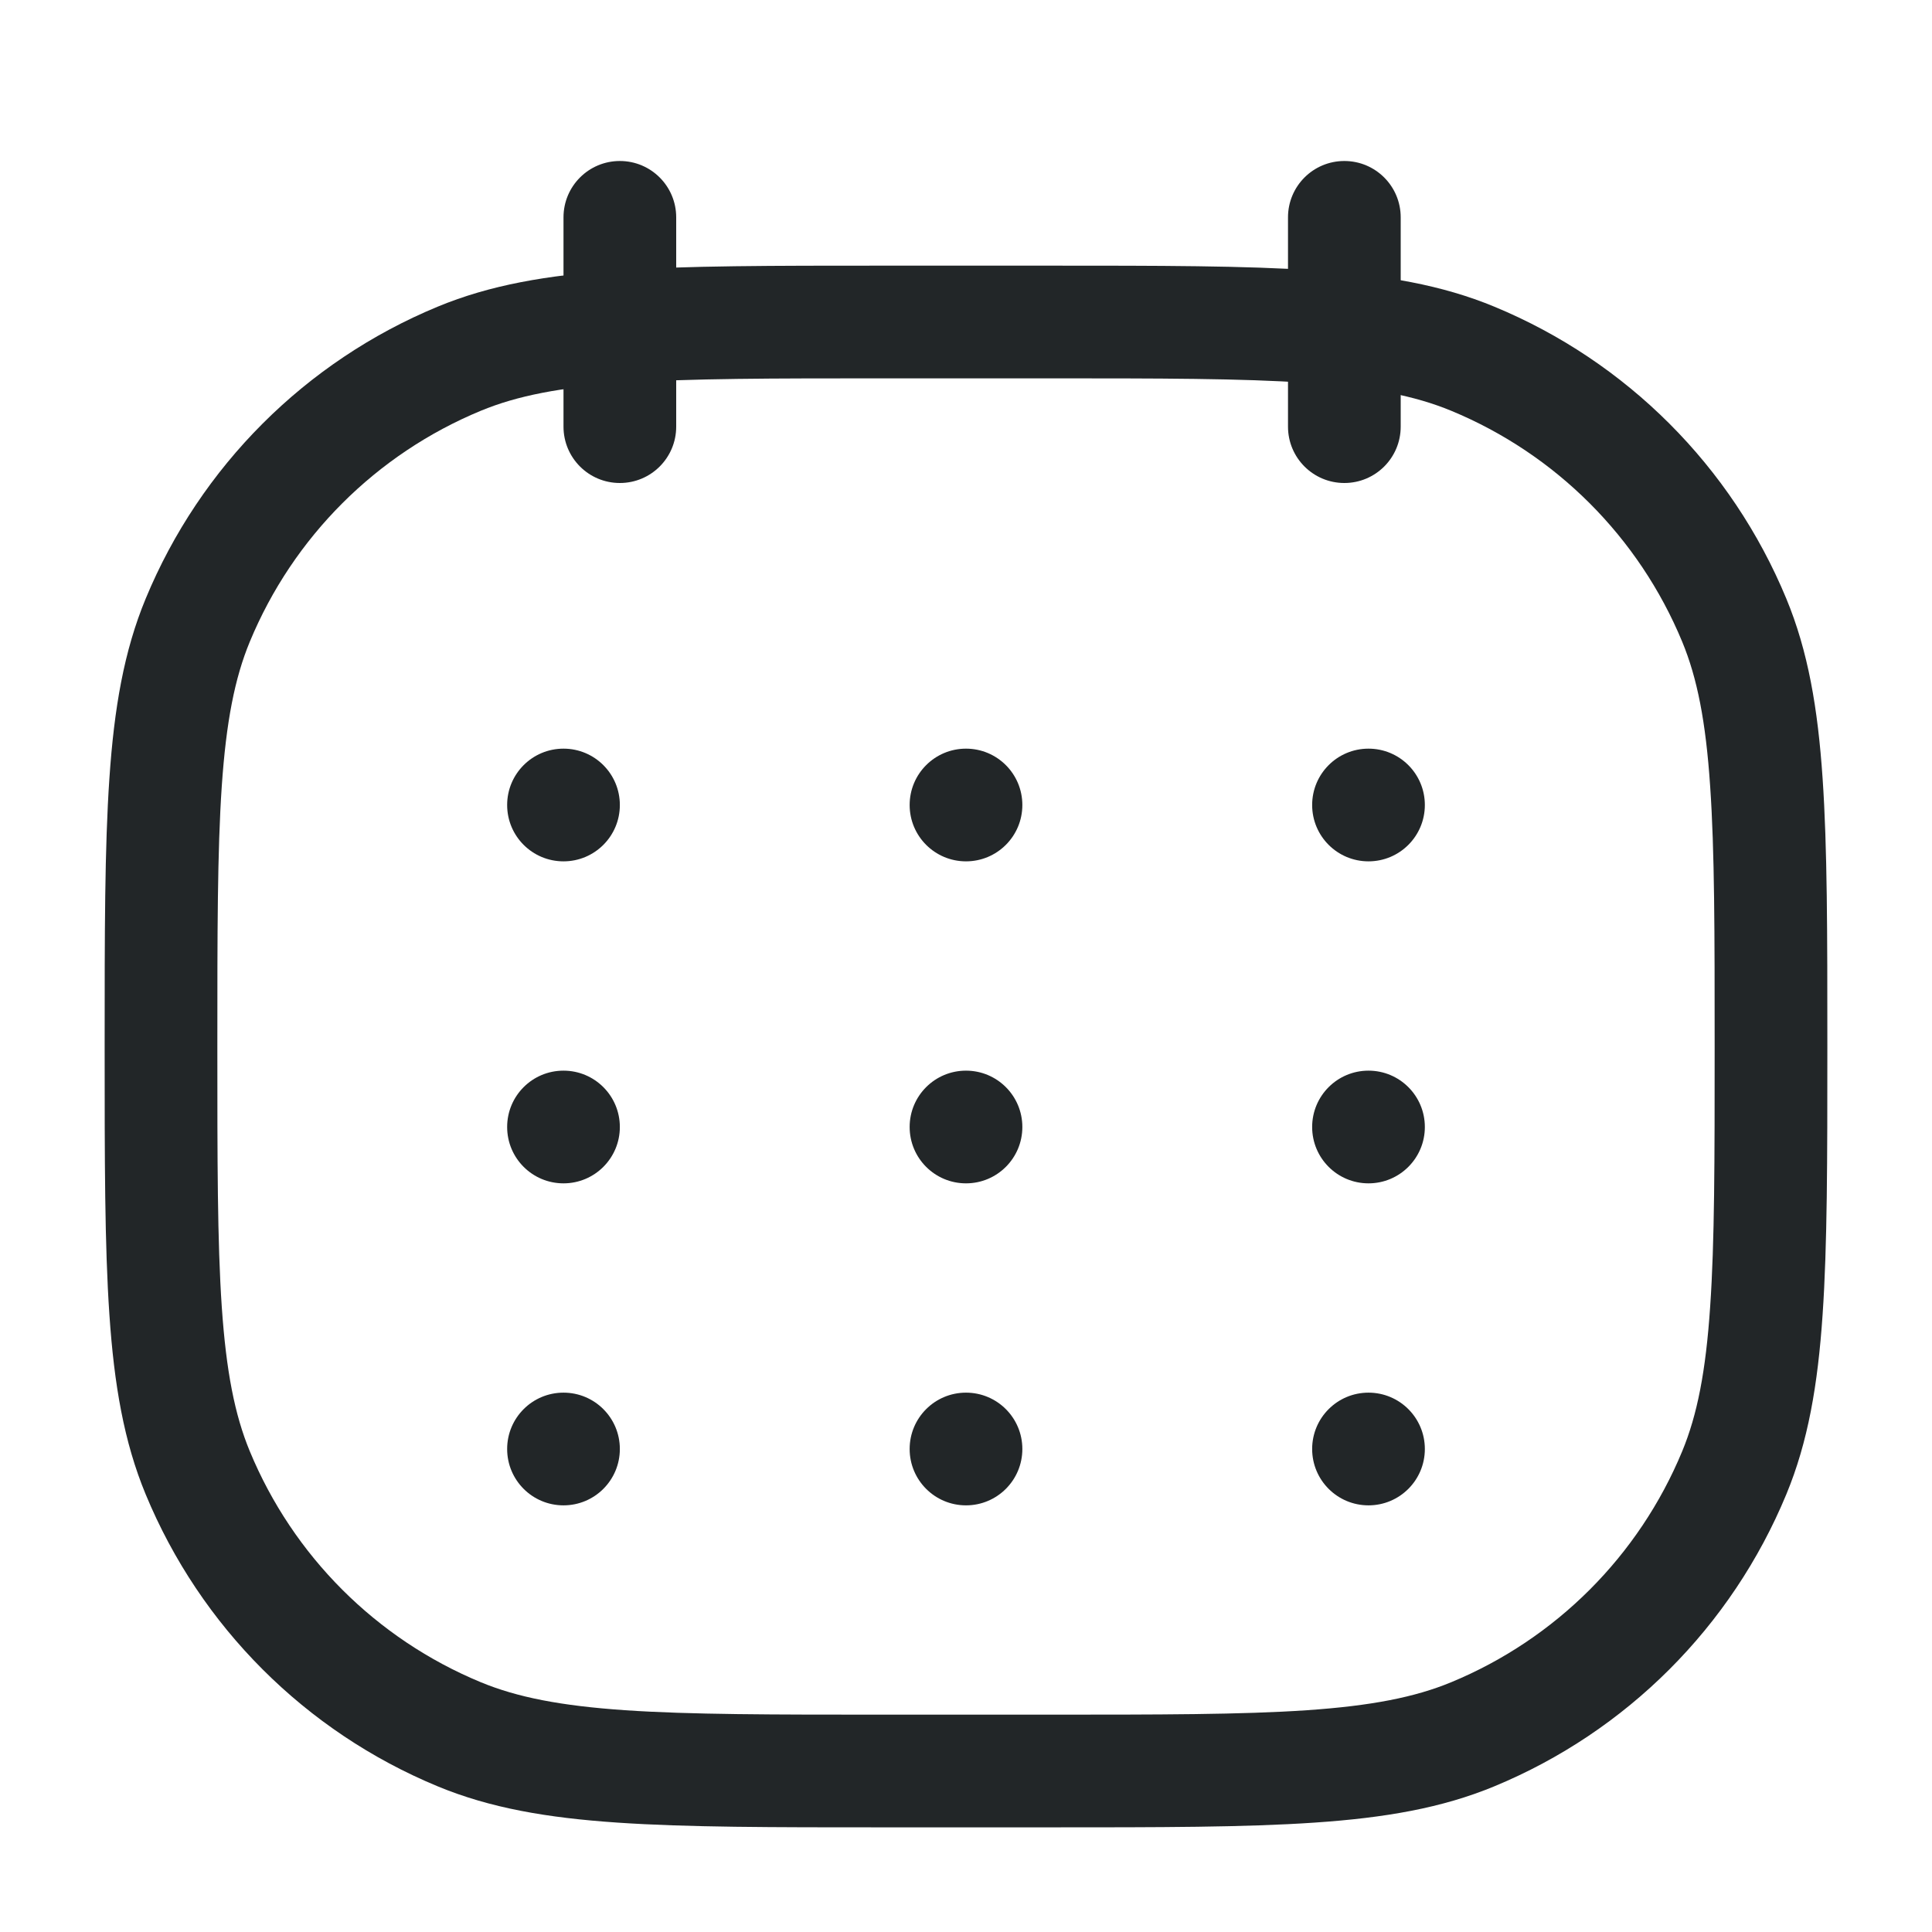 <svg width="24" height="24" viewBox="0 0 24 24" fill="none" xmlns="http://www.w3.org/2000/svg">
<path fill-rule="evenodd" clip-rule="evenodd" d="M10.974 3.3H13.026C14.402 3.3 15.47 3.3 16.331 3.359C17.203 3.418 17.913 3.54 18.564 3.81C20.206 4.49 21.51 5.794 22.19 7.436C22.46 8.087 22.582 8.797 22.641 9.669C22.7 10.53 22.7 11.598 22.7 12.974V13.026C22.7 14.402 22.7 15.47 22.641 16.331C22.582 17.203 22.46 17.913 22.19 18.564C21.51 20.206 20.206 21.51 18.564 22.19C17.913 22.46 17.203 22.582 16.331 22.641C15.47 22.7 14.402 22.7 13.026 22.7H10.974C9.598 22.7 8.53 22.7 7.669 22.641C6.797 22.582 6.087 22.46 5.436 22.19C3.794 21.51 2.49 20.206 1.81 18.564C1.54 17.913 1.418 17.203 1.359 16.331C1.3 15.47 1.3 14.402 1.3 13.026V12.974C1.3 11.598 1.3 10.53 1.359 9.669C1.418 8.797 1.54 8.087 1.81 7.436C2.49 5.794 3.794 4.49 5.436 3.81C6.087 3.54 6.797 3.418 7.669 3.359C8.53 3.3 9.598 3.3 10.974 3.3ZM7.765 4.756C6.964 4.81 6.424 4.916 5.972 5.103C4.673 5.641 3.641 6.673 3.103 7.972C2.916 8.424 2.81 8.964 2.755 9.765C2.7 10.572 2.7 11.593 2.7 13C2.7 14.408 2.7 15.428 2.755 16.235C2.81 17.036 2.916 17.576 3.103 18.028C3.641 19.327 4.673 20.359 5.972 20.897C6.424 21.084 6.964 21.19 7.765 21.245C8.572 21.3 9.593 21.3 11 21.3H13C14.407 21.3 15.428 21.3 16.235 21.245C17.036 21.19 17.576 21.084 18.028 20.897C19.327 20.359 20.359 19.327 20.897 18.028C21.084 17.576 21.19 17.036 21.244 16.235C21.3 15.428 21.3 14.408 21.3 13C21.3 11.593 21.3 10.572 21.244 9.765C21.19 8.964 21.084 8.424 20.897 7.972C20.359 6.673 19.327 5.641 18.028 5.103C17.576 4.916 17.036 4.81 16.235 4.756C15.428 4.7 14.407 4.7 13 4.7H11C9.593 4.7 8.572 4.7 7.765 4.756Z" fill="#222628"/>
<path fill-rule="evenodd" clip-rule="evenodd" d="M16.7 2C17.087 2 17.4 2.313 17.4 2.7V5.3C17.4 5.687 17.087 6 16.7 6C16.313 6 16 5.687 16 5.3V2.7C16 2.313 16.313 2 16.7 2Z" fill="#222628"/>
<path fill-rule="evenodd" clip-rule="evenodd" d="M7.7 2C8.087 2 8.4 2.313 8.4 2.7V5.3C8.4 5.687 8.087 6 7.7 6C7.313 6 7 5.687 7 5.3V2.7C7 2.313 7.313 2 7.7 2Z" fill="#222628"/>
<path d="M12.7 10C12.7 10.387 12.387 10.7 12 10.7C11.613 10.7 11.3 10.387 11.3 10C11.3 9.613 11.613 9.3 12 9.3C12.387 9.3 12.7 9.613 12.7 10Z" fill="#222628"/>
<path d="M17.7 10C17.7 10.387 17.387 10.7 17 10.7C16.613 10.7 16.3 10.387 16.3 10C16.3 9.613 16.613 9.3 17 9.3C17.387 9.3 17.7 9.613 17.7 10Z" fill="#222628"/>
<path d="M7.7 10C7.7 10.387 7.387 10.7 7 10.7C6.613 10.7 6.3 10.387 6.3 10C6.3 9.613 6.613 9.3 7 9.3C7.387 9.3 7.7 9.613 7.7 10Z" fill="#222628"/>
<path d="M12.7 14C12.7 14.387 12.387 14.7 12 14.7C11.613 14.7 11.3 14.387 11.3 14C11.3 13.613 11.613 13.3 12 13.3C12.387 13.3 12.7 13.613 12.7 14Z" fill="#222628"/>
<path d="M7.7 14C7.7 14.387 7.387 14.7 7 14.7C6.613 14.7 6.3 14.387 6.3 14C6.3 13.613 6.613 13.3 7 13.3C7.387 13.3 7.7 13.613 7.7 14Z" fill="#222628"/>
<path d="M17.7 14C17.7 14.387 17.387 14.7 17 14.7C16.613 14.7 16.3 14.387 16.3 14C16.3 13.613 16.613 13.3 17 13.3C17.387 13.3 17.7 13.613 17.7 14Z" fill="#222628"/>
<path d="M17.7 18C17.7 18.387 17.387 18.7 17 18.7C16.613 18.7 16.3 18.387 16.3 18C16.3 17.613 16.613 17.3 17 17.3C17.387 17.3 17.7 17.613 17.7 18Z" fill="#222628"/>
<path d="M12.7 18C12.7 18.387 12.387 18.7 12 18.7C11.613 18.7 11.3 18.387 11.3 18C11.3 17.613 11.613 17.3 12 17.3C12.387 17.3 12.7 17.613 12.7 18Z" fill="#222628"/>
<path d="M7.7 18C7.7 18.387 7.387 18.7 7 18.7C6.613 18.7 6.3 18.387 6.3 18C6.3 17.613 6.613 17.3 7 17.3C7.387 17.3 7.7 17.613 7.7 18Z" fill="#222628"/>
</svg>
